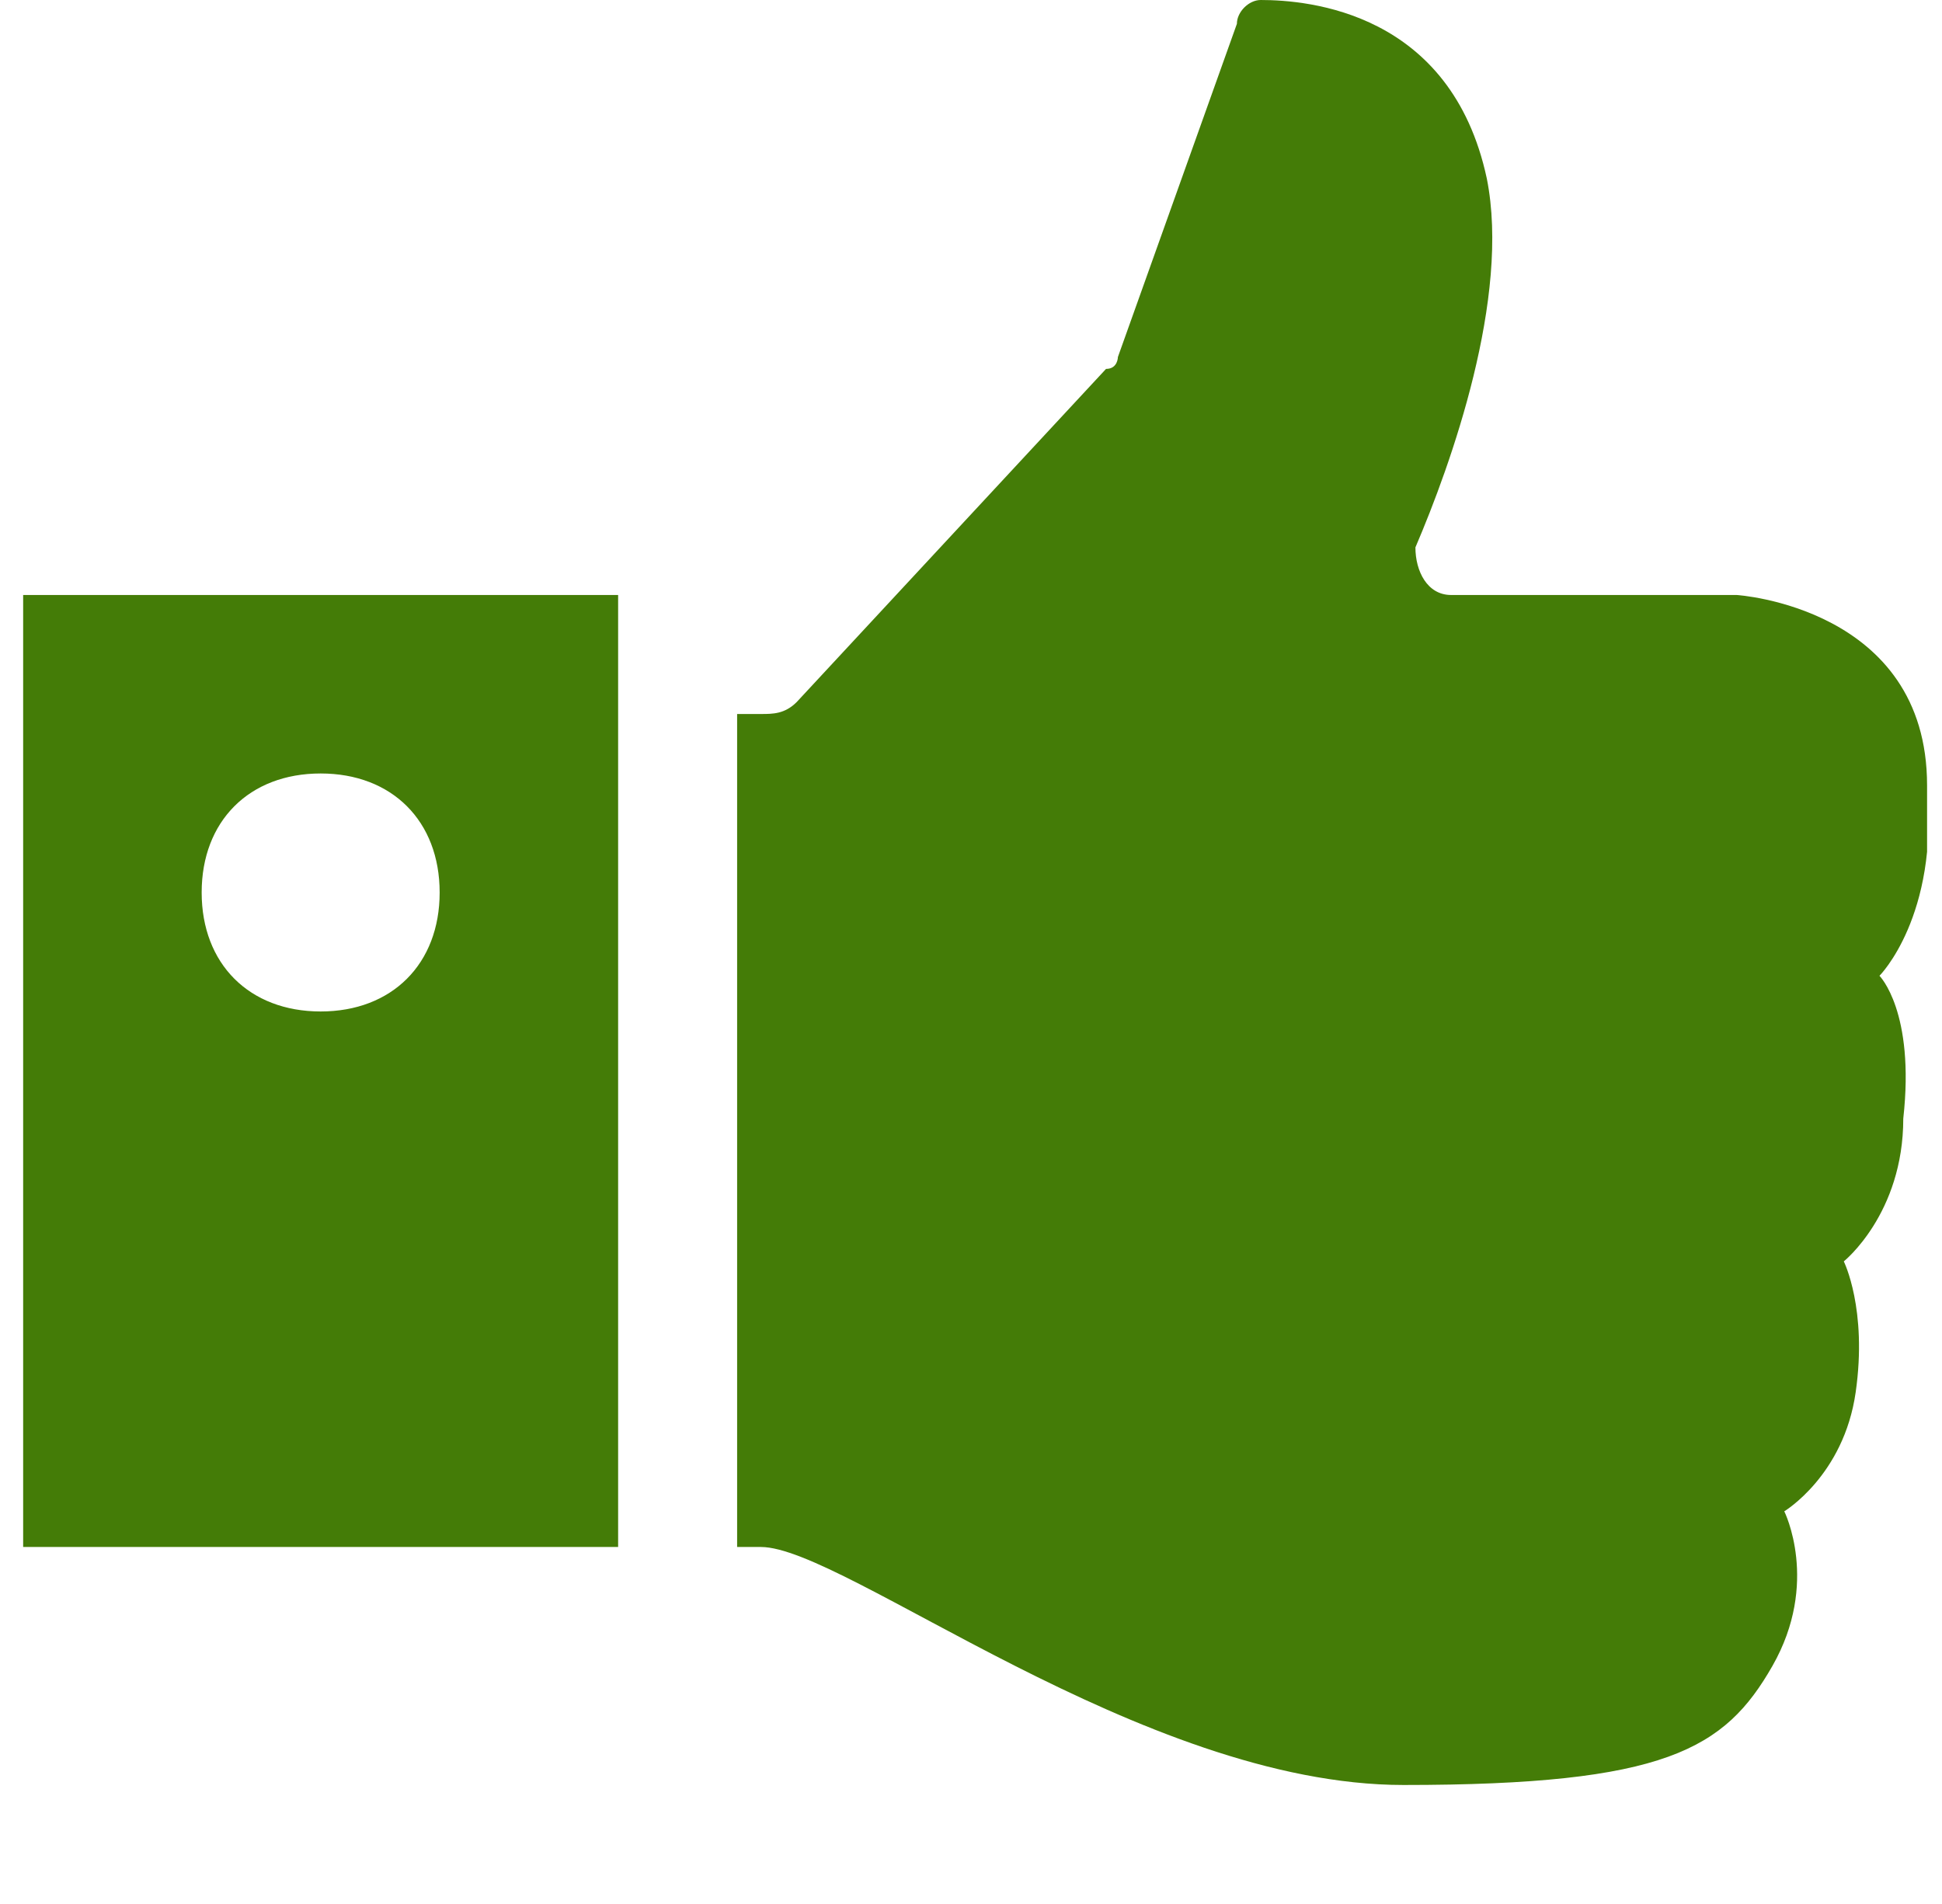 <svg width="51" height="50" viewBox="0 0 51 50" fill="none" xmlns="http://www.w3.org/2000/svg">
<g id="vaadin:thumbs-down" clip-path="url(#clip0_1418_2769)">
<path id="Vector" d="M49.358 25.625C49.358 25.625 50.921 24.062 50.608 20.625C50.608 15.938 45.608 15.625 45.608 15.625L38.108 15.625C37.483 15.625 37.171 15 37.171 14.375C38.108 12.188 39.671 7.812 39.046 4.688C38.108 0.312 34.358 0 33.108 0C32.796 0 32.483 0.312 32.483 0.625L29.358 9.375C29.358 9.375 29.358 9.688 29.046 9.688L20.921 18.438C20.608 18.75 20.296 18.75 19.983 18.75H19.358L19.358 40.625H19.983C22.171 40.625 29.983 46.875 36.858 46.875C43.733 46.875 45.296 45.938 46.546 43.75C47.796 41.562 46.858 39.688 46.858 39.688C46.858 39.688 48.421 38.75 48.733 36.562C49.046 34.375 48.421 33.125 48.421 33.125C48.421 33.125 49.983 31.875 49.983 29.375C50.296 26.562 49.358 25.625 49.358 25.625ZM0.608 15.625L16.233 15.625L16.233 40.625H0.608L0.608 15.625ZM8.421 26.562C10.296 26.562 11.546 25.312 11.546 23.438C11.546 21.562 10.296 20.312 8.421 20.312C6.546 20.312 5.296 21.562 5.296 23.438C5.296 25.312 6.546 26.562 8.421 26.562Z" fill="#447C07"/>
</g>
<defs>
<clipPath id="clip0_1418_2769">
<rect width="50" height="50" fill="white" transform="matrix(1 0 0 -1 0.608 50)"/>
</clipPath>
</defs>
</svg>

